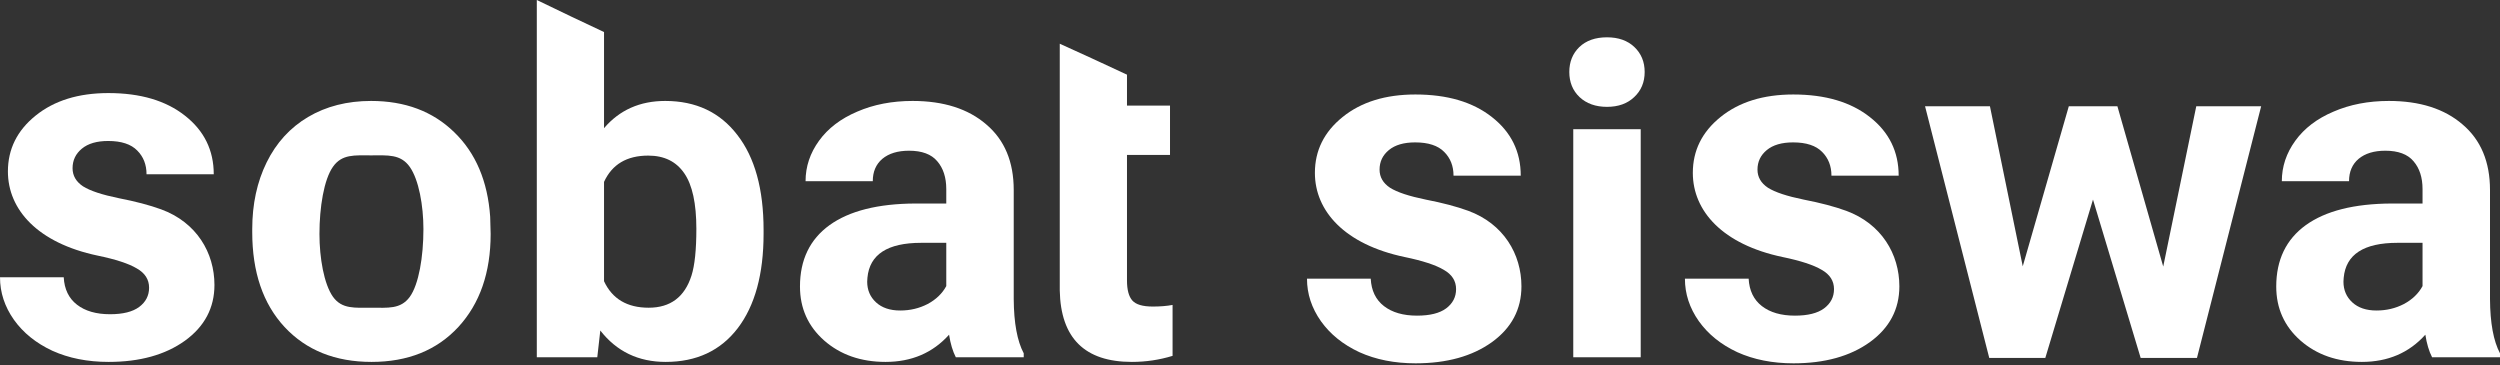 <svg width="1150" height="168" viewBox="0 0 1150 168" fill="none" xmlns="http://www.w3.org/2000/svg">
<rect x="0" y="0" width="1150" height="168" fill="#333333" stroke="none"/>
<path d="M68.581 132.348C68.581 128.568 66.691 125.608 62.911 123.468C59.202 121.257 53.21 119.295 44.936 117.583C17.404 111.806 3.638 96.486 3.638 78.868C3.638 68.597 7.882 60.038 16.37 53.191C24.929 46.272 36.092 42.812 49.858 42.812C64.551 42.812 76.285 46.272 85.058 53.191C93.903 60.109 98.325 69.097 98.325 80.152H67.404C67.404 75.73 65.978 72.092 63.125 69.239C60.272 66.315 55.814 64.853 49.751 64.853C44.544 64.853 40.514 66.029 37.661 68.383C34.808 70.737 33.381 73.733 33.381 77.371C33.381 80.794 34.986 83.576 38.196 85.716C41.477 87.784 46.969 89.603 54.672 91.172C62.376 92.67 68.867 94.382 74.145 96.308C90.479 102.3 98.646 116.299 98.646 131.064C98.646 141.621 94.117 150.18 85.058 156.742C75.999 163.233 64.302 166.478 49.965 166.478C40.264 166.478 31.634 164.766 24.073 161.343C16.584 157.848 10.699 153.104 6.419 147.113C2.14 141.05 0 134.524 0 127.534H29.316C29.601 133.026 31.634 137.234 35.414 140.158C39.194 143.083 44.259 144.545 50.607 144.545C56.527 144.545 60.985 143.44 63.981 141.228C67.048 138.946 68.581 135.986 68.581 132.348Z" fill="white"/>
<path d="M116.03 105.386C116.03 93.903 118.241 83.667 122.663 74.68C127.086 65.693 133.434 58.738 141.708 53.817C150.053 48.895 159.718 46.434 170.702 46.434C186.323 46.434 199.055 51.213 208.898 60.771C218.813 70.329 224.341 83.311 225.482 99.716L225.696 107.633C225.696 125.394 220.739 139.659 210.824 150.43C200.91 161.129 187.607 166.478 170.916 166.478C154.226 166.478 140.887 161.129 130.902 150.43C120.987 139.731 116.03 125.18 116.03 106.777V105.386ZM146.95 107.633C146.95 118.618 149.019 130.656 153.156 136.505C157.293 142.282 163.213 141.549 170.916 141.549C178.406 141.549 184.255 142.318 188.463 136.612C192.671 130.834 194.775 118.011 194.775 105.386C194.775 94.616 192.671 82.649 188.463 76.729C184.255 70.808 178.334 71.47 170.702 71.47C163.142 71.47 157.293 70.808 153.156 76.729C149.019 82.578 146.95 95.293 146.95 107.633Z" fill="white"/>
<path d="M351.248 107.526C351.248 126.071 347.289 140.551 339.372 150.965C331.454 161.307 320.399 166.478 306.205 166.478C293.651 166.478 283.629 161.664 276.14 152.034L274.749 164.338H246.931V0L262.926 7.696L277.852 14.738V29.476V58.952C284.985 50.607 294.364 46.434 305.991 46.434C320.113 46.434 331.169 51.641 339.158 62.055C347.218 72.397 351.248 86.984 351.248 105.814V107.526ZM320.327 105.279C320.327 93.582 318.473 85.058 314.764 79.708C311.055 74.288 305.527 71.577 298.18 71.577C288.337 71.577 281.561 75.607 277.852 83.667V129.352C281.632 137.484 288.48 141.549 298.394 141.549C308.38 141.549 314.942 136.628 318.081 126.785C319.578 122.077 320.327 114.909 320.327 105.279Z" fill="white"/>
<path d="M439.674 164.338C438.247 161.557 437.213 158.097 436.571 153.96C429.082 162.306 419.346 166.478 407.363 166.478C396.022 166.478 386.606 163.197 379.117 156.635C371.699 150.073 367.99 141.799 367.99 131.813C367.99 119.545 372.519 110.13 381.578 103.567C390.708 97.005 403.868 93.689 421.057 93.617H435.287V86.984C435.287 81.634 433.896 77.355 431.115 74.145C428.404 70.935 424.089 69.33 418.169 69.33C412.962 69.33 408.86 70.579 405.865 73.075C402.94 75.572 401.478 78.995 401.478 83.346H370.558C370.558 76.641 372.626 70.436 376.763 64.73C380.9 59.023 386.749 54.566 394.31 51.356C401.87 48.075 410.358 46.434 419.774 46.434C434.039 46.434 445.344 50.036 453.69 57.24C462.106 64.373 466.315 74.43 466.315 87.412V137.591C466.386 148.575 467.92 156.885 470.915 162.52V164.338H439.674ZM414.103 142.833C418.668 142.833 422.876 141.835 426.728 139.838C430.58 137.769 433.433 135.023 435.287 131.599V111.699H423.732C408.254 111.699 400.016 117.048 399.017 127.747L398.91 129.566C398.91 133.418 400.266 136.592 402.976 139.089C405.686 141.585 409.395 142.833 414.103 142.833Z" fill="white"/>
<path d="M501.964 26.711L518.412 34.344V48.574H538.205V71.256H518.412V129.031C518.412 133.311 519.232 136.378 520.872 138.233C522.513 140.087 525.651 141.014 530.288 141.014C533.711 141.014 536.743 140.765 539.382 140.265V163.697C533.319 165.551 527.078 166.478 520.658 166.478C498.975 166.478 487.919 155.53 487.491 133.632V71.256V48.574V20.114L501.964 26.711Z" fill="white"/>
<path d="M995.085 122.611L1010.28 48.894H1040.13L1010.6 164.659H984.707L962.774 91.798L940.841 164.659H915.056L885.526 48.894H915.377L930.463 122.504L951.647 48.894H974.008L995.085 122.611Z" fill="white"/>
<path d="M754.727 164.339H723.7V59.439H754.727V164.339ZM721.881 33.104C721.881 28.467 723.414 24.651 726.481 21.656C729.62 18.66 733.864 17.162 739.213 17.162C744.491 17.162 748.7 18.66 751.838 21.656C754.977 24.651 756.546 28.467 756.546 33.104C756.546 37.811 754.941 41.663 751.731 44.659C748.593 47.654 744.42 49.152 739.213 49.152C734.006 49.152 729.798 47.654 726.588 44.659C723.45 41.663 721.881 37.811 721.881 33.104Z" fill="white"/>
<path d="M1118.76 164.339C1117.33 161.557 1116.3 158.097 1115.66 153.96C1108.17 162.306 1098.43 166.478 1086.45 166.478C1075.11 166.478 1065.69 163.197 1058.2 156.635C1050.78 150.073 1047.07 141.799 1047.07 131.813C1047.07 119.545 1051.6 110.13 1060.66 103.568C1069.79 97.005 1082.95 93.689 1100.14 93.617H1114.37V86.984C1114.37 81.634 1112.98 77.355 1110.2 74.145C1107.49 70.935 1103.17 69.33 1097.25 69.33C1092.05 69.33 1087.95 70.579 1084.95 73.075C1082.02 75.572 1080.56 78.995 1080.56 83.346H1049.64C1049.64 76.641 1051.71 70.436 1055.85 64.73C1059.98 59.023 1065.83 54.566 1073.39 51.356C1080.96 48.075 1089.44 46.434 1098.86 46.434C1113.12 46.434 1124.43 50.036 1132.77 57.24C1141.19 64.373 1145.4 74.43 1145.4 87.412V137.591C1145.47 148.575 1147 156.885 1150 162.52V164.339H1118.76ZM1093.19 142.833C1097.75 142.833 1101.96 141.835 1105.81 139.838C1109.66 137.769 1112.52 135.023 1114.37 131.599V111.699H1102.82C1087.34 111.699 1079.1 117.048 1078.1 127.748L1077.99 129.566C1077.99 133.418 1079.35 136.592 1082.06 139.089C1084.77 141.585 1088.48 142.833 1093.19 142.833Z" fill="white"/>
<path d="M669.798 132.997C669.798 129.217 667.907 126.257 664.127 124.117C660.418 121.906 654.427 119.944 646.153 118.232C618.62 112.455 604.854 97.135 604.854 79.518C604.854 69.246 609.098 60.687 617.586 53.84C626.145 46.921 637.308 43.462 651.074 43.462C665.768 43.462 677.501 46.921 686.274 53.84C695.119 60.758 699.541 69.746 699.541 80.802H668.621C668.621 76.379 667.194 72.742 664.341 69.888C661.488 66.964 657.03 65.502 650.967 65.502C645.76 65.502 641.73 66.679 638.877 69.032C636.024 71.386 634.598 74.382 634.598 78.02C634.598 81.443 636.202 84.225 639.412 86.365C642.693 88.433 648.185 90.252 655.889 91.822C663.592 93.319 670.083 95.031 675.361 96.957C691.695 102.949 699.862 116.949 699.862 131.713C699.862 142.27 695.333 150.829 686.274 157.391C677.216 163.882 665.518 167.127 651.181 167.127C641.481 167.127 632.85 165.416 625.289 161.992C617.8 158.497 611.915 153.754 607.636 147.762C603.356 141.699 601.216 135.173 601.216 128.183H630.532C630.817 133.675 632.85 137.883 636.63 140.808C640.411 143.732 645.475 145.194 651.823 145.194C657.743 145.194 662.201 144.089 665.197 141.878C668.264 139.595 669.798 136.635 669.798 132.997Z" fill="white"/>
<path d="M843.643 132.997C843.643 129.217 841.753 126.257 837.973 124.117C834.264 121.906 828.272 119.944 819.998 118.232C792.466 112.455 778.7 97.135 778.7 79.518C778.7 69.246 782.944 60.687 791.432 53.84C799.991 46.921 811.154 43.462 824.92 43.462C839.613 43.462 851.347 46.921 860.12 53.84C868.965 60.758 873.387 69.746 873.387 80.802H842.466C842.466 76.379 841.04 72.742 838.187 69.888C835.334 66.964 830.876 65.502 824.813 65.502C819.606 65.502 815.576 66.679 812.723 69.032C809.87 71.386 808.443 74.382 808.443 78.02C808.443 81.443 810.048 84.225 813.258 86.365C816.539 88.433 822.031 90.252 829.734 91.822C837.438 93.319 843.929 95.031 849.207 96.957C865.541 102.949 873.708 116.949 873.708 131.713C873.708 142.27 869.179 150.829 860.12 157.391C851.061 163.882 839.364 167.127 825.027 167.127C815.326 167.127 806.696 165.416 799.135 161.992C791.646 158.497 785.761 153.754 781.481 147.762C777.202 141.699 775.062 135.173 775.062 128.183H804.378C804.663 133.675 806.696 137.883 810.476 140.808C814.256 143.732 819.321 145.194 825.669 145.194C831.589 145.194 836.047 144.089 839.043 141.878C842.11 139.595 843.643 136.635 843.643 132.997Z" fill="white"/>
</svg>

